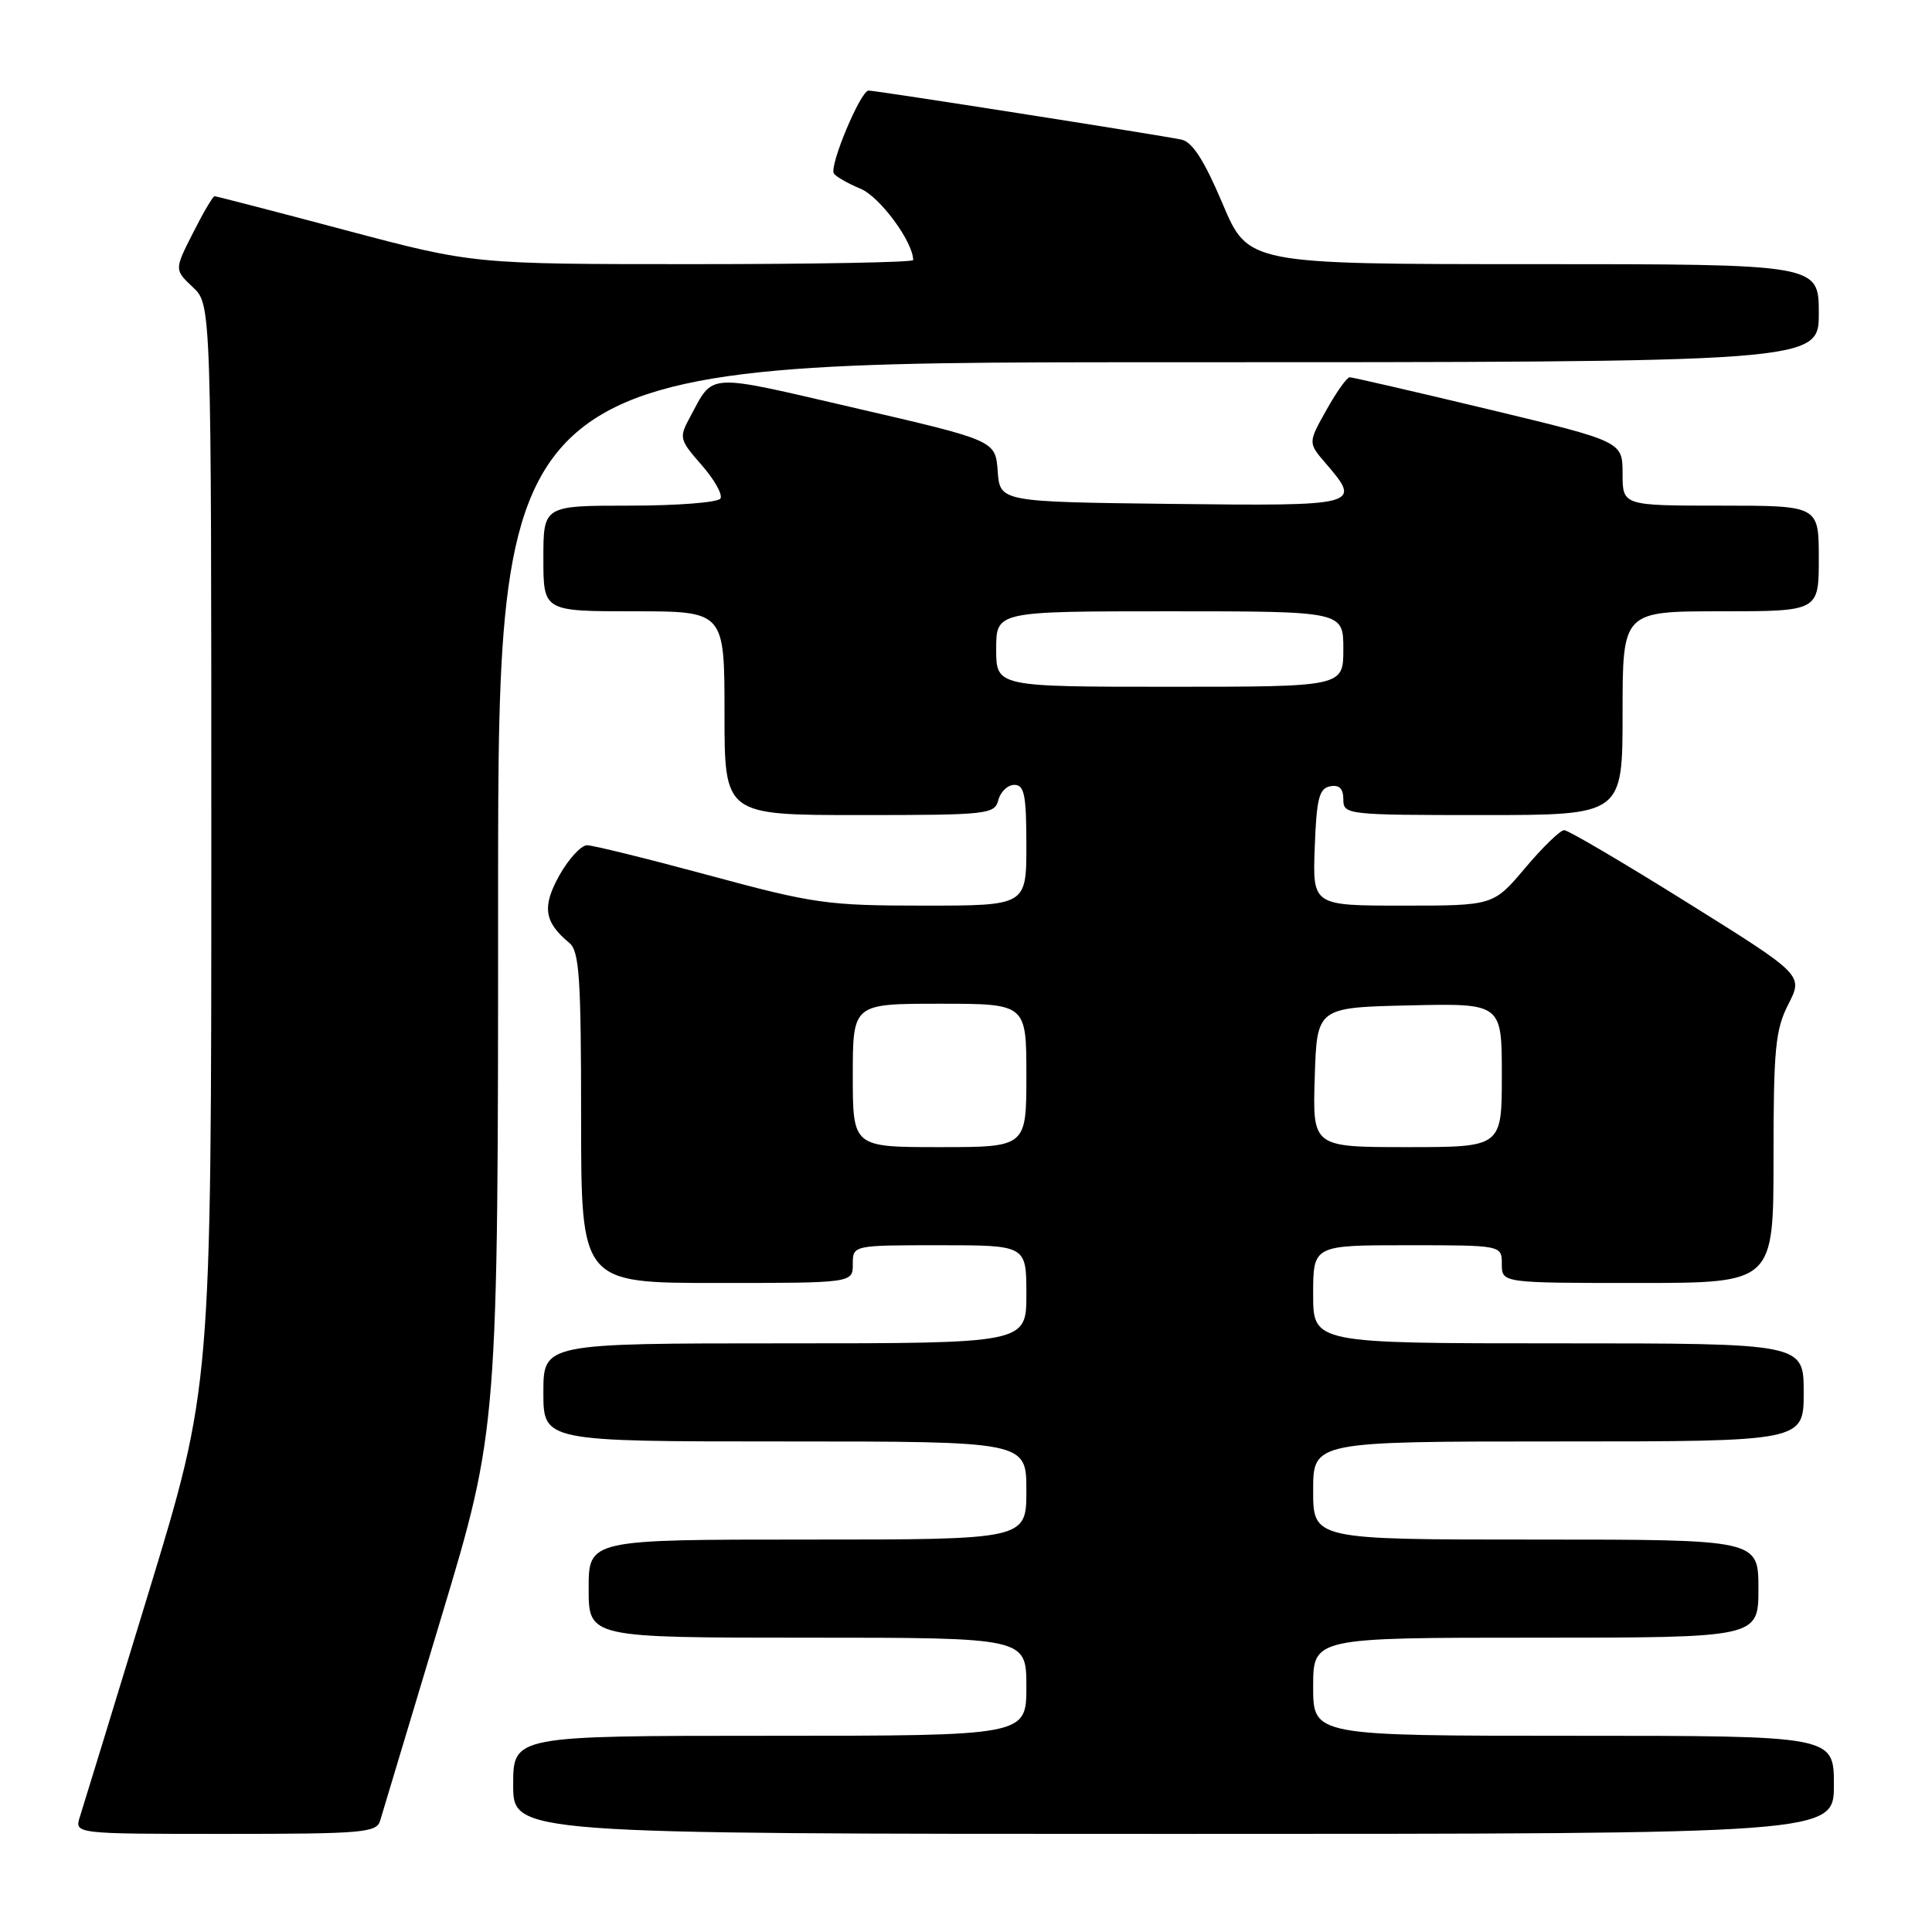 <?xml version="1.0" encoding="UTF-8" standalone="no"?>
<!DOCTYPE svg PUBLIC "-//W3C//DTD SVG 1.1//EN" "http://www.w3.org/Graphics/SVG/1.1/DTD/svg11.dtd" >
<svg xmlns="http://www.w3.org/2000/svg" xmlns:xlink="http://www.w3.org/1999/xlink" version="1.1" viewBox="0 0 256 256">
 <g >
 <path fill="currentColor"
d=" M 50.37 241.25 C 50.66 240.29 54.29 228.21 58.44 214.41 C 66.00 189.31 66.00 189.31 66.00 118.66 C 66.00 48.00 66.00 48.00 153.50 48.00 C 241.00 48.00 241.00 48.00 241.00 41.50 C 241.00 35.00 241.00 35.00 203.19 35.00 C 165.38 35.00 165.38 35.00 161.99 26.97 C 159.56 21.24 158.00 18.81 156.55 18.50 C 153.70 17.90 116.09 12.00 115.09 12.00 C 114.04 12.00 109.86 21.97 110.49 22.98 C 110.75 23.40 112.34 24.31 114.03 25.01 C 116.59 26.07 121.00 32.06 121.00 34.46 C 121.00 34.76 107.89 35.00 91.87 35.00 C 62.74 35.00 62.74 35.00 45.78 30.50 C 36.46 28.02 28.65 26.00 28.43 26.00 C 28.21 26.00 26.92 28.19 25.57 30.87 C 23.10 35.74 23.10 35.74 25.55 38.05 C 28.00 40.35 28.00 40.35 28.00 112.07 C 28.00 183.79 28.00 183.79 19.65 211.15 C 15.06 226.19 10.98 239.51 10.58 240.75 C 9.87 243.00 9.87 243.00 29.87 243.00 C 48.05 243.00 49.91 242.84 50.37 241.25 Z  M 243.00 236.50 C 243.00 230.00 243.00 230.00 208.50 230.00 C 174.00 230.00 174.00 230.00 174.00 223.50 C 174.00 217.00 174.00 217.00 203.50 217.00 C 233.00 217.00 233.00 217.00 233.00 210.50 C 233.00 204.00 233.00 204.00 203.50 204.00 C 174.00 204.00 174.00 204.00 174.00 197.50 C 174.00 191.00 174.00 191.00 206.50 191.00 C 239.00 191.00 239.00 191.00 239.00 184.50 C 239.00 178.00 239.00 178.00 206.50 178.00 C 174.00 178.00 174.00 178.00 174.00 171.50 C 174.00 165.00 174.00 165.00 186.50 165.00 C 199.00 165.00 199.00 165.00 199.00 167.50 C 199.00 170.00 199.00 170.00 217.00 170.00 C 235.00 170.00 235.00 170.00 235.00 153.46 C 235.00 138.97 235.24 136.44 236.97 133.06 C 238.94 129.19 238.94 129.19 223.58 119.60 C 215.13 114.32 207.79 110.00 207.26 110.00 C 206.74 110.00 204.42 112.25 202.10 115.00 C 197.88 120.00 197.88 120.00 185.90 120.00 C 173.92 120.00 173.92 120.00 174.21 112.26 C 174.45 105.82 174.79 104.47 176.25 104.19 C 177.46 103.96 178.00 104.49 178.00 105.93 C 178.00 107.95 178.45 108.00 196.50 108.00 C 215.00 108.00 215.00 108.00 215.00 94.50 C 215.00 81.00 215.00 81.00 228.00 81.00 C 241.00 81.00 241.00 81.00 241.00 74.00 C 241.00 67.00 241.00 67.00 228.00 67.00 C 215.00 67.00 215.00 67.00 215.00 62.75 C 214.99 58.50 214.99 58.50 197.25 54.24 C 187.49 51.90 179.20 49.99 178.84 49.99 C 178.47 50.00 177.08 51.95 175.75 54.34 C 173.32 58.67 173.32 58.67 175.66 61.39 C 180.48 66.99 180.20 67.06 155.25 66.77 C 132.50 66.50 132.50 66.50 132.20 62.43 C 131.90 58.37 131.90 58.37 113.33 54.07 C 93.25 49.42 94.64 49.34 91.41 55.31 C 89.96 57.99 90.02 58.26 92.97 61.62 C 94.66 63.54 95.78 65.54 95.46 66.06 C 95.14 66.58 89.73 67.00 83.44 67.00 C 72.00 67.00 72.00 67.00 72.00 74.00 C 72.00 81.00 72.00 81.00 84.00 81.00 C 96.00 81.00 96.00 81.00 96.00 94.50 C 96.00 108.00 96.00 108.00 113.88 108.00 C 130.93 108.00 131.79 107.91 132.29 106.00 C 132.58 104.90 133.53 104.00 134.41 104.00 C 135.73 104.00 136.00 105.35 136.00 112.00 C 136.00 120.00 136.00 120.00 122.40 120.00 C 109.66 120.00 107.85 119.75 94.00 116.00 C 85.86 113.80 78.57 112.00 77.79 112.00 C 77.01 112.00 75.36 113.79 74.13 115.97 C 71.80 120.14 72.09 122.17 75.45 124.95 C 76.76 126.05 77.00 129.55 77.00 148.12 C 77.00 170.00 77.00 170.00 95.00 170.00 C 113.00 170.00 113.00 170.00 113.00 167.50 C 113.00 165.00 113.00 165.00 124.50 165.00 C 136.00 165.00 136.00 165.00 136.00 171.50 C 136.00 178.00 136.00 178.00 104.00 178.00 C 72.00 178.00 72.00 178.00 72.00 184.50 C 72.00 191.00 72.00 191.00 104.00 191.00 C 136.00 191.00 136.00 191.00 136.00 197.50 C 136.00 204.00 136.00 204.00 107.00 204.00 C 78.00 204.00 78.00 204.00 78.00 210.50 C 78.00 217.00 78.00 217.00 107.00 217.00 C 136.00 217.00 136.00 217.00 136.00 223.50 C 136.00 230.00 136.00 230.00 102.00 230.00 C 68.00 230.00 68.00 230.00 68.00 236.50 C 68.00 243.00 68.00 243.00 155.50 243.00 C 243.00 243.00 243.00 243.00 243.00 236.50 Z  M 113.00 142.50 C 113.00 133.00 113.00 133.00 124.50 133.00 C 136.00 133.00 136.00 133.00 136.00 142.50 C 136.00 152.00 136.00 152.00 124.50 152.00 C 113.00 152.00 113.00 152.00 113.00 142.50 Z  M 174.21 142.75 C 174.50 133.50 174.50 133.50 186.75 133.22 C 199.00 132.94 199.00 132.94 199.00 142.47 C 199.00 152.00 199.00 152.00 186.46 152.00 C 173.92 152.00 173.92 152.00 174.21 142.75 Z  M 132.00 86.00 C 132.00 81.00 132.00 81.00 155.00 81.00 C 178.00 81.00 178.00 81.00 178.00 86.00 C 178.00 91.00 178.00 91.00 155.00 91.00 C 132.00 91.00 132.00 91.00 132.00 86.00 Z "/>
</g>
</svg>